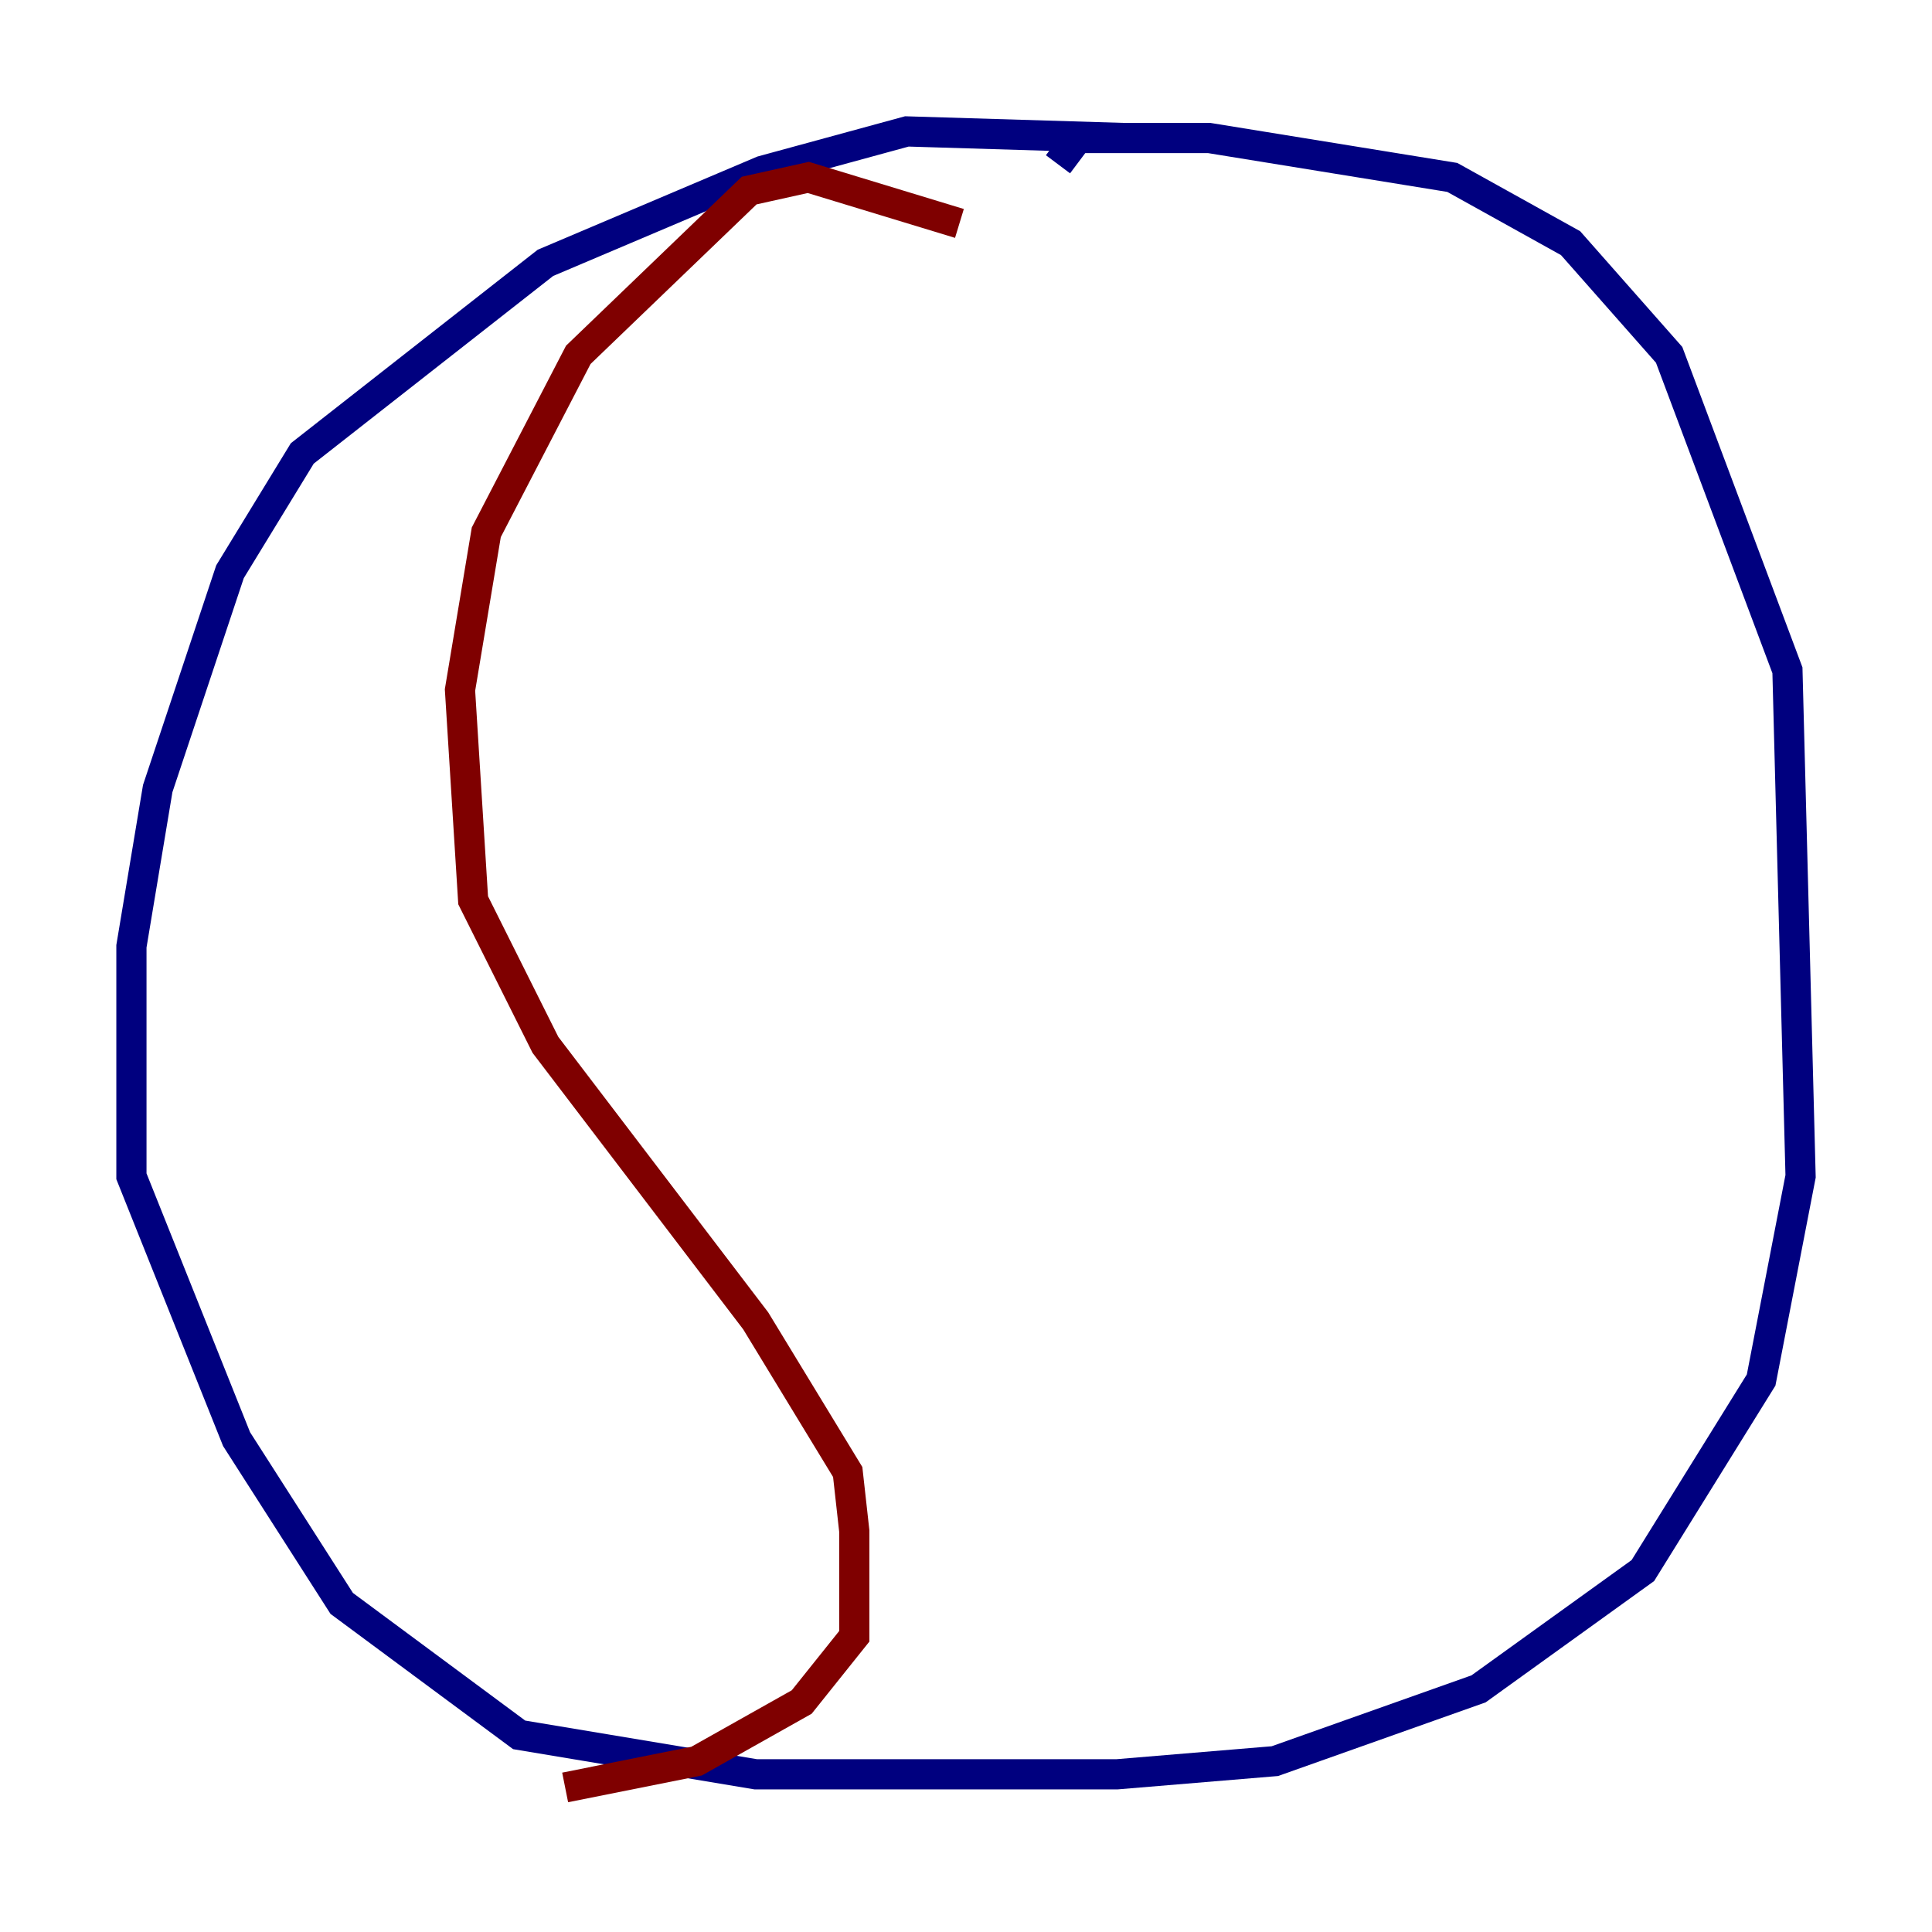 <?xml version="1.0" encoding="utf-8" ?>
<svg baseProfile="tiny" height="128" version="1.2" viewBox="0,0,128,128" width="128" xmlns="http://www.w3.org/2000/svg" xmlns:ev="http://www.w3.org/2001/xml-events" xmlns:xlink="http://www.w3.org/1999/xlink"><defs /><polyline fill="none" points="74.449,9.143 60.082,8.707 50.503,11.32 36.136,17.415 20.027,30.041 15.238,37.878 10.449,52.245 8.707,62.694 8.707,77.932 15.674,95.347 22.64,106.231 34.395,114.939 50.068,117.551 74.014,117.551 84.463,116.68 97.959,111.891 108.844,104.054 116.68,91.429 119.293,77.932 118.422,44.408 110.585,23.51 104.054,16.109 96.218,11.755 80.109,9.143 71.401,9.143 70.095,10.884" stroke="#00007f" stroke-width="2" /><polyline fill="none" points="63.565,14.803 53.551,11.755 49.633,12.626 38.313,23.51 32.218,35.265 30.476,45.714 31.347,59.646 36.136,69.225 50.068,87.51 56.163,97.524 56.599,101.442 56.599,108.408 53.116,112.762 46.15,116.68 37.442,118.422" stroke="#7f0000" stroke-width="2" /></svg>